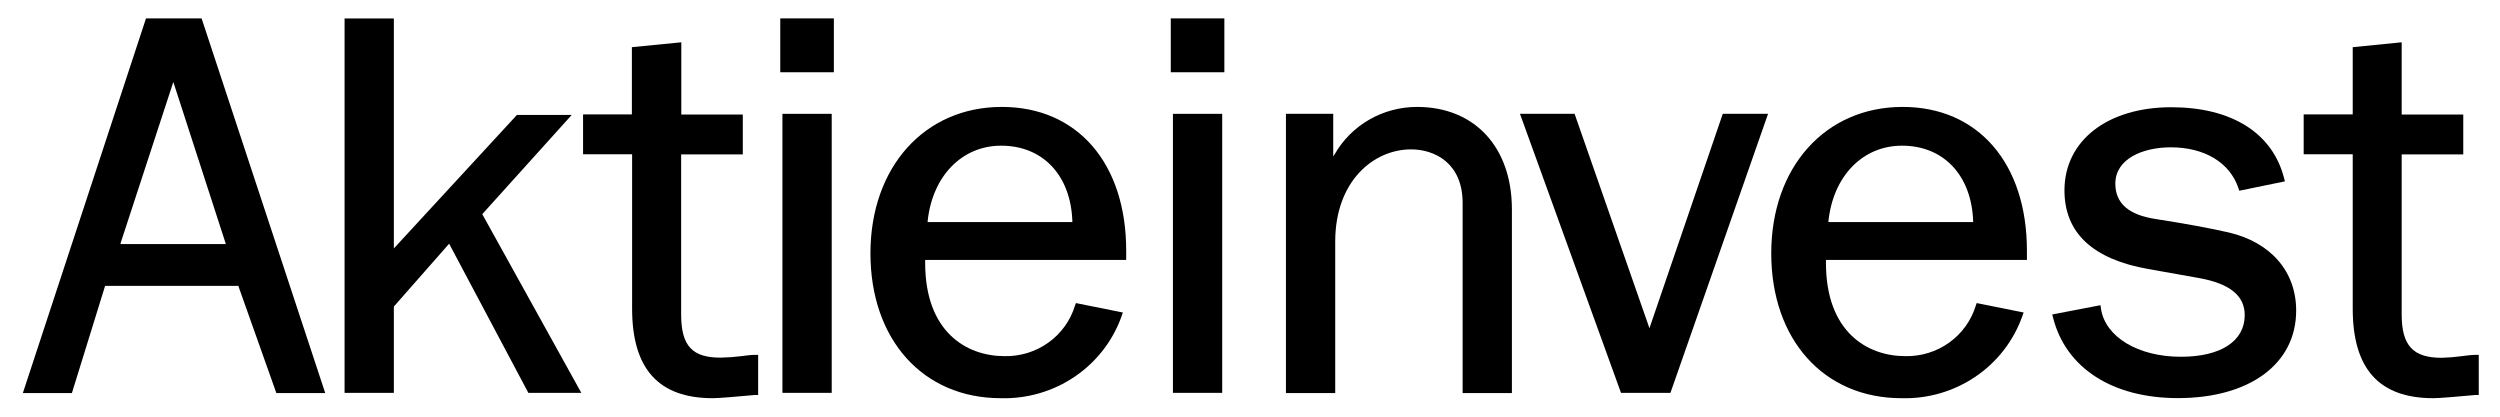 <svg width="180" height="30" viewBox="0 0 180 30" fill="none" xmlns="http://www.w3.org/2000/svg">
<path d="M10.512 1.324L1.645 28.302H5.176L7.568 20.581H17.172V20.62L19.898 28.302H23.417L14.515 1.324H10.512ZM8.684 17.575V17.502L12.479 5.903L16.263 17.575H8.684Z" fill="black"/>
<path d="M41.164 8.275H37.219L28.357 17.887V1.33H24.809V28.285H28.357V22.075L28.369 22.058L32.337 17.547L32.377 17.621L38.041 28.285H41.854L34.723 15.419L41.164 8.275Z" fill="black"/>
<path d="M49.043 22.642V11.117H53.482V8.247H49.054V3.045L45.495 3.396V8.236H41.981V11.106H45.512V22.217C45.512 26.559 47.415 28.67 51.326 28.67C51.74 28.67 53.206 28.545 54.368 28.438H54.587V25.551H54.328C54.017 25.551 53.678 25.608 53.379 25.642C52.892 25.704 52.403 25.74 51.913 25.749C49.842 25.761 49.043 24.906 49.043 22.642Z" fill="black"/>
<path d="M175.796 25.761C173.737 25.761 172.921 24.883 172.921 22.642V11.117H177.355V8.247H172.921V3.045L169.396 3.396V8.236H165.865V11.106H169.396V22.217C169.396 26.559 171.293 28.67 175.204 28.67C175.618 28.67 177.09 28.545 178.246 28.438H178.47V25.551H178.212C177.901 25.551 177.562 25.608 177.263 25.642C176.776 25.707 176.287 25.747 175.796 25.761Z" fill="black"/>
<path d="M60.038 1.324H56.179V5.202H60.038V1.324Z" fill="black"/>
<path d="M59.883 8.196H56.335V28.285H59.883V8.196Z" fill="black"/>
<path d="M72.132 7.698C66.566 7.698 62.672 12.034 62.672 18.238C62.672 24.442 66.445 28.67 72.058 28.67C73.958 28.722 75.826 28.176 77.391 27.113C78.955 26.049 80.135 24.523 80.758 22.755L80.845 22.5L77.463 21.821L77.394 22.019C77.068 23.085 76.396 24.016 75.481 24.67C74.566 25.324 73.458 25.666 72.328 25.642C69.567 25.642 66.612 23.881 66.612 18.934V18.713H81.086V18.045C81.086 11.757 77.573 7.698 72.132 7.698ZM66.79 15.991V15.928C67.129 12.679 69.257 10.489 72.086 10.489C75.088 10.489 77.101 12.628 77.21 15.934V15.991H66.79Z" fill="black"/>
<path d="M88.154 1.324H84.295V5.202H88.154V1.324Z" fill="black"/>
<path d="M87.999 8.196H84.451V28.285H87.999V8.196Z" fill="black"/>
<path d="M102.025 7.698C100.821 7.698 99.638 8.012 98.597 8.608C97.556 9.205 96.695 10.063 96.102 11.095L95.992 11.264V8.196H92.588V28.302H96.136V17.355C96.153 13.019 98.914 10.755 101.594 10.755C103.319 10.755 105.309 11.762 105.309 14.61V28.302H108.857V15.074C108.857 10.591 106.171 7.698 102.025 7.698Z" fill="black"/>
<path d="M113.371 8.196H109.438L116.712 28.285H120.272L127.3 8.196H124.039L118.76 23.632L113.371 8.196Z" fill="black"/>
<path d="M136.99 7.698C131.423 7.698 127.53 12.034 127.53 18.238C127.53 24.442 131.302 28.67 136.909 28.67C138.81 28.723 140.678 28.178 142.243 27.114C143.808 26.05 144.987 24.523 145.61 22.755L145.702 22.5L142.321 21.821L142.252 22.019C141.925 23.085 141.253 24.016 140.338 24.67C139.424 25.324 138.316 25.666 137.185 25.642C134.425 25.642 131.469 23.881 131.469 18.934V18.713H145.938V18.045C145.938 11.757 142.424 7.698 136.99 7.698ZM131.647 15.991V15.928C131.987 12.679 134.114 10.489 136.944 10.489C139.946 10.489 141.953 12.628 142.068 15.934V15.991H131.647Z" fill="black"/>
<path d="M160.447 16.732C159.079 16.421 157.451 16.121 155.18 15.764C153.259 15.47 152.304 14.632 152.304 13.223C152.304 11.417 154.311 10.607 156.295 10.607C158.722 10.607 160.539 11.7 161.16 13.528L161.229 13.732L164.513 13.058L164.45 12.815C163.616 9.56 160.654 7.721 156.335 7.721C151.735 7.721 148.641 10.126 148.641 13.709C148.641 16.755 150.671 18.668 154.685 19.37L158.365 20.026C160.557 20.428 161.62 21.3 161.62 22.687C161.62 24.566 159.895 25.687 157.02 25.687C153.943 25.687 151.574 24.26 151.269 22.223L151.235 21.974L147.761 22.642L147.824 22.885C148.744 26.502 152.103 28.664 156.807 28.664C161.983 28.664 165.324 26.191 165.324 22.364C165.324 19.545 163.495 17.44 160.447 16.732Z" fill="black"/>
</svg>
